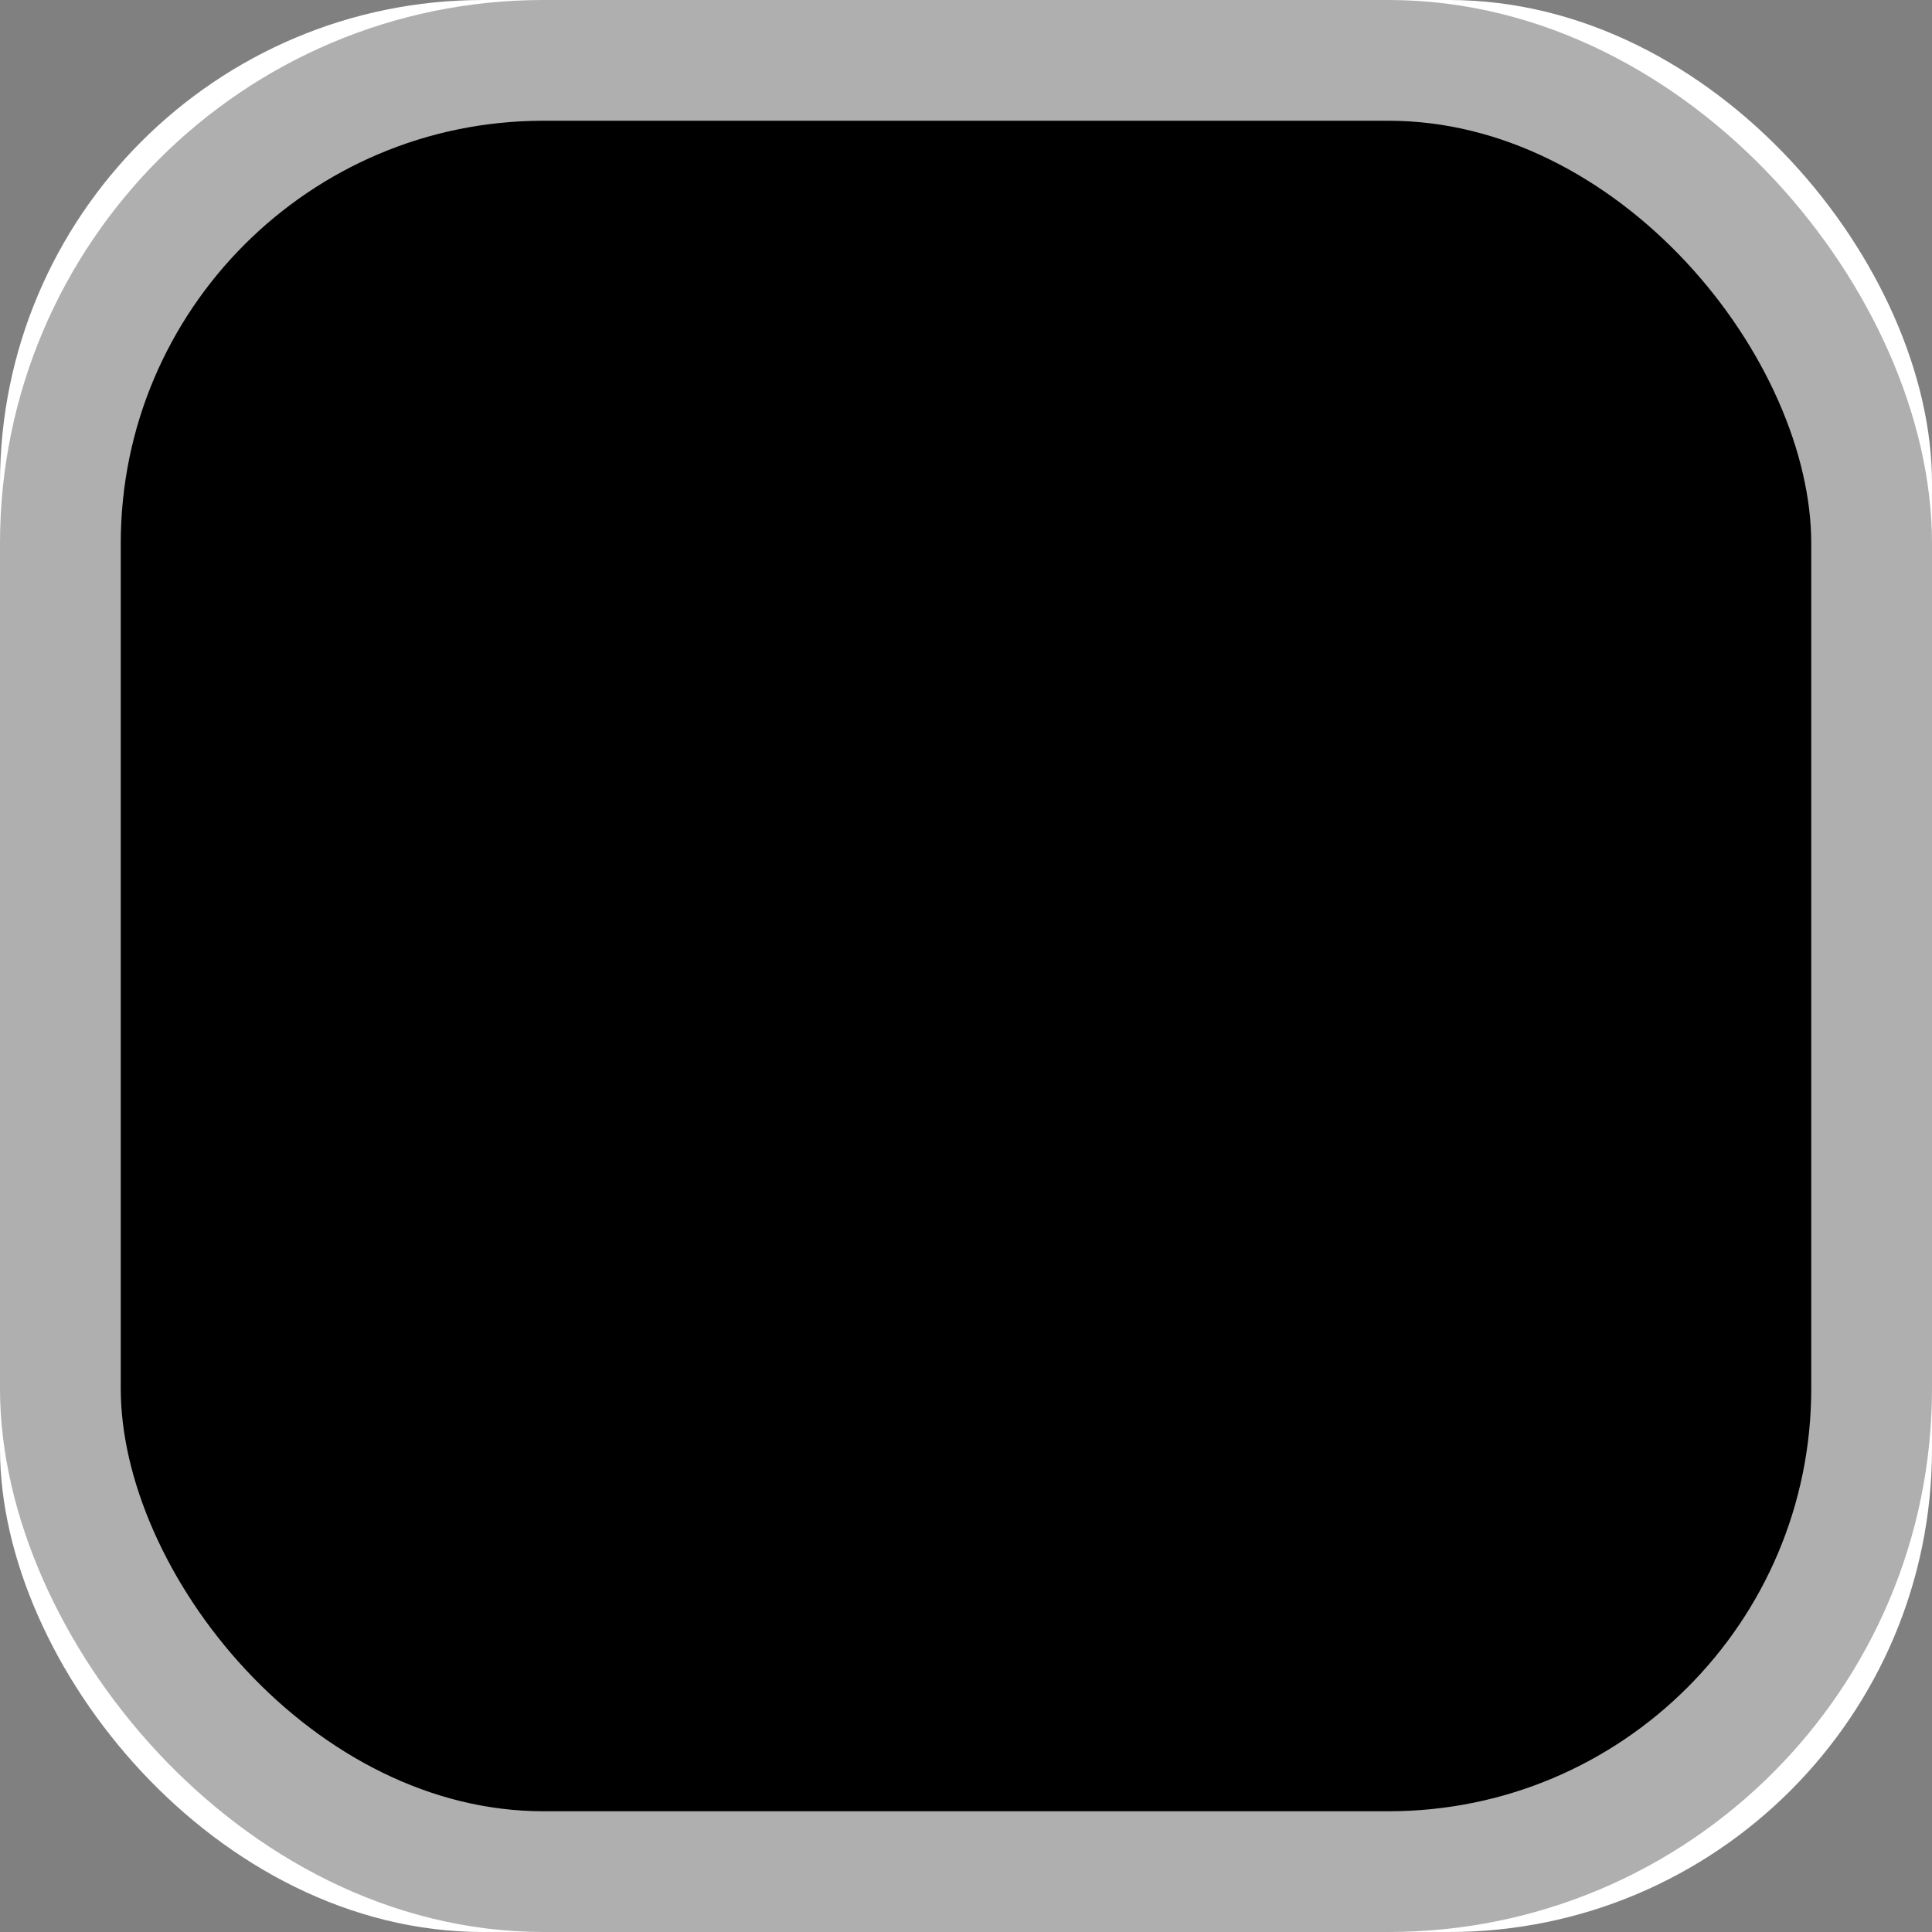<?xml version="1.0" encoding="UTF-8"?>
<svg width="16px" height="16px" viewBox="0 0 16 16" version="1.1" xmlns="http://www.w3.org/2000/svg" xmlns:xlink="http://www.w3.org/1999/xlink">
    <rect x="0" y="0" width="16" height="16" fill="#808080" stroke="none"/>
    <!-- Generator: Sketch 50.2 (55047) - http://www.bohemiancoding.com/sketch -->
    <title>checkbox-empty-default</title>
    <desc>Created with Sketch.</desc>
    <defs></defs>
    <g id="ATOM---Checkboxes---Radio-buttons" stroke="none" stroke-width="1"  fill-rule="evenodd">
        <g id="Checkboxes-Radio-Buttons" transform="translate(-177, -645)">
            <g id="checkbox-empty-default" transform="translate(177, 644)">
                <rect id="background" fill="#FFFFFF" x="0" y="1" width="16" height="16" rx="4"></rect>
                <g id="borderAndContent" transform="translate(0, 0.5)" stroke="#AFAFAF">
                    <rect id="border" x="0.5" y="1" width="15" height="15" rx="4"></rect>
                </g>
            </g>
        </g>
    </g>
</svg>
